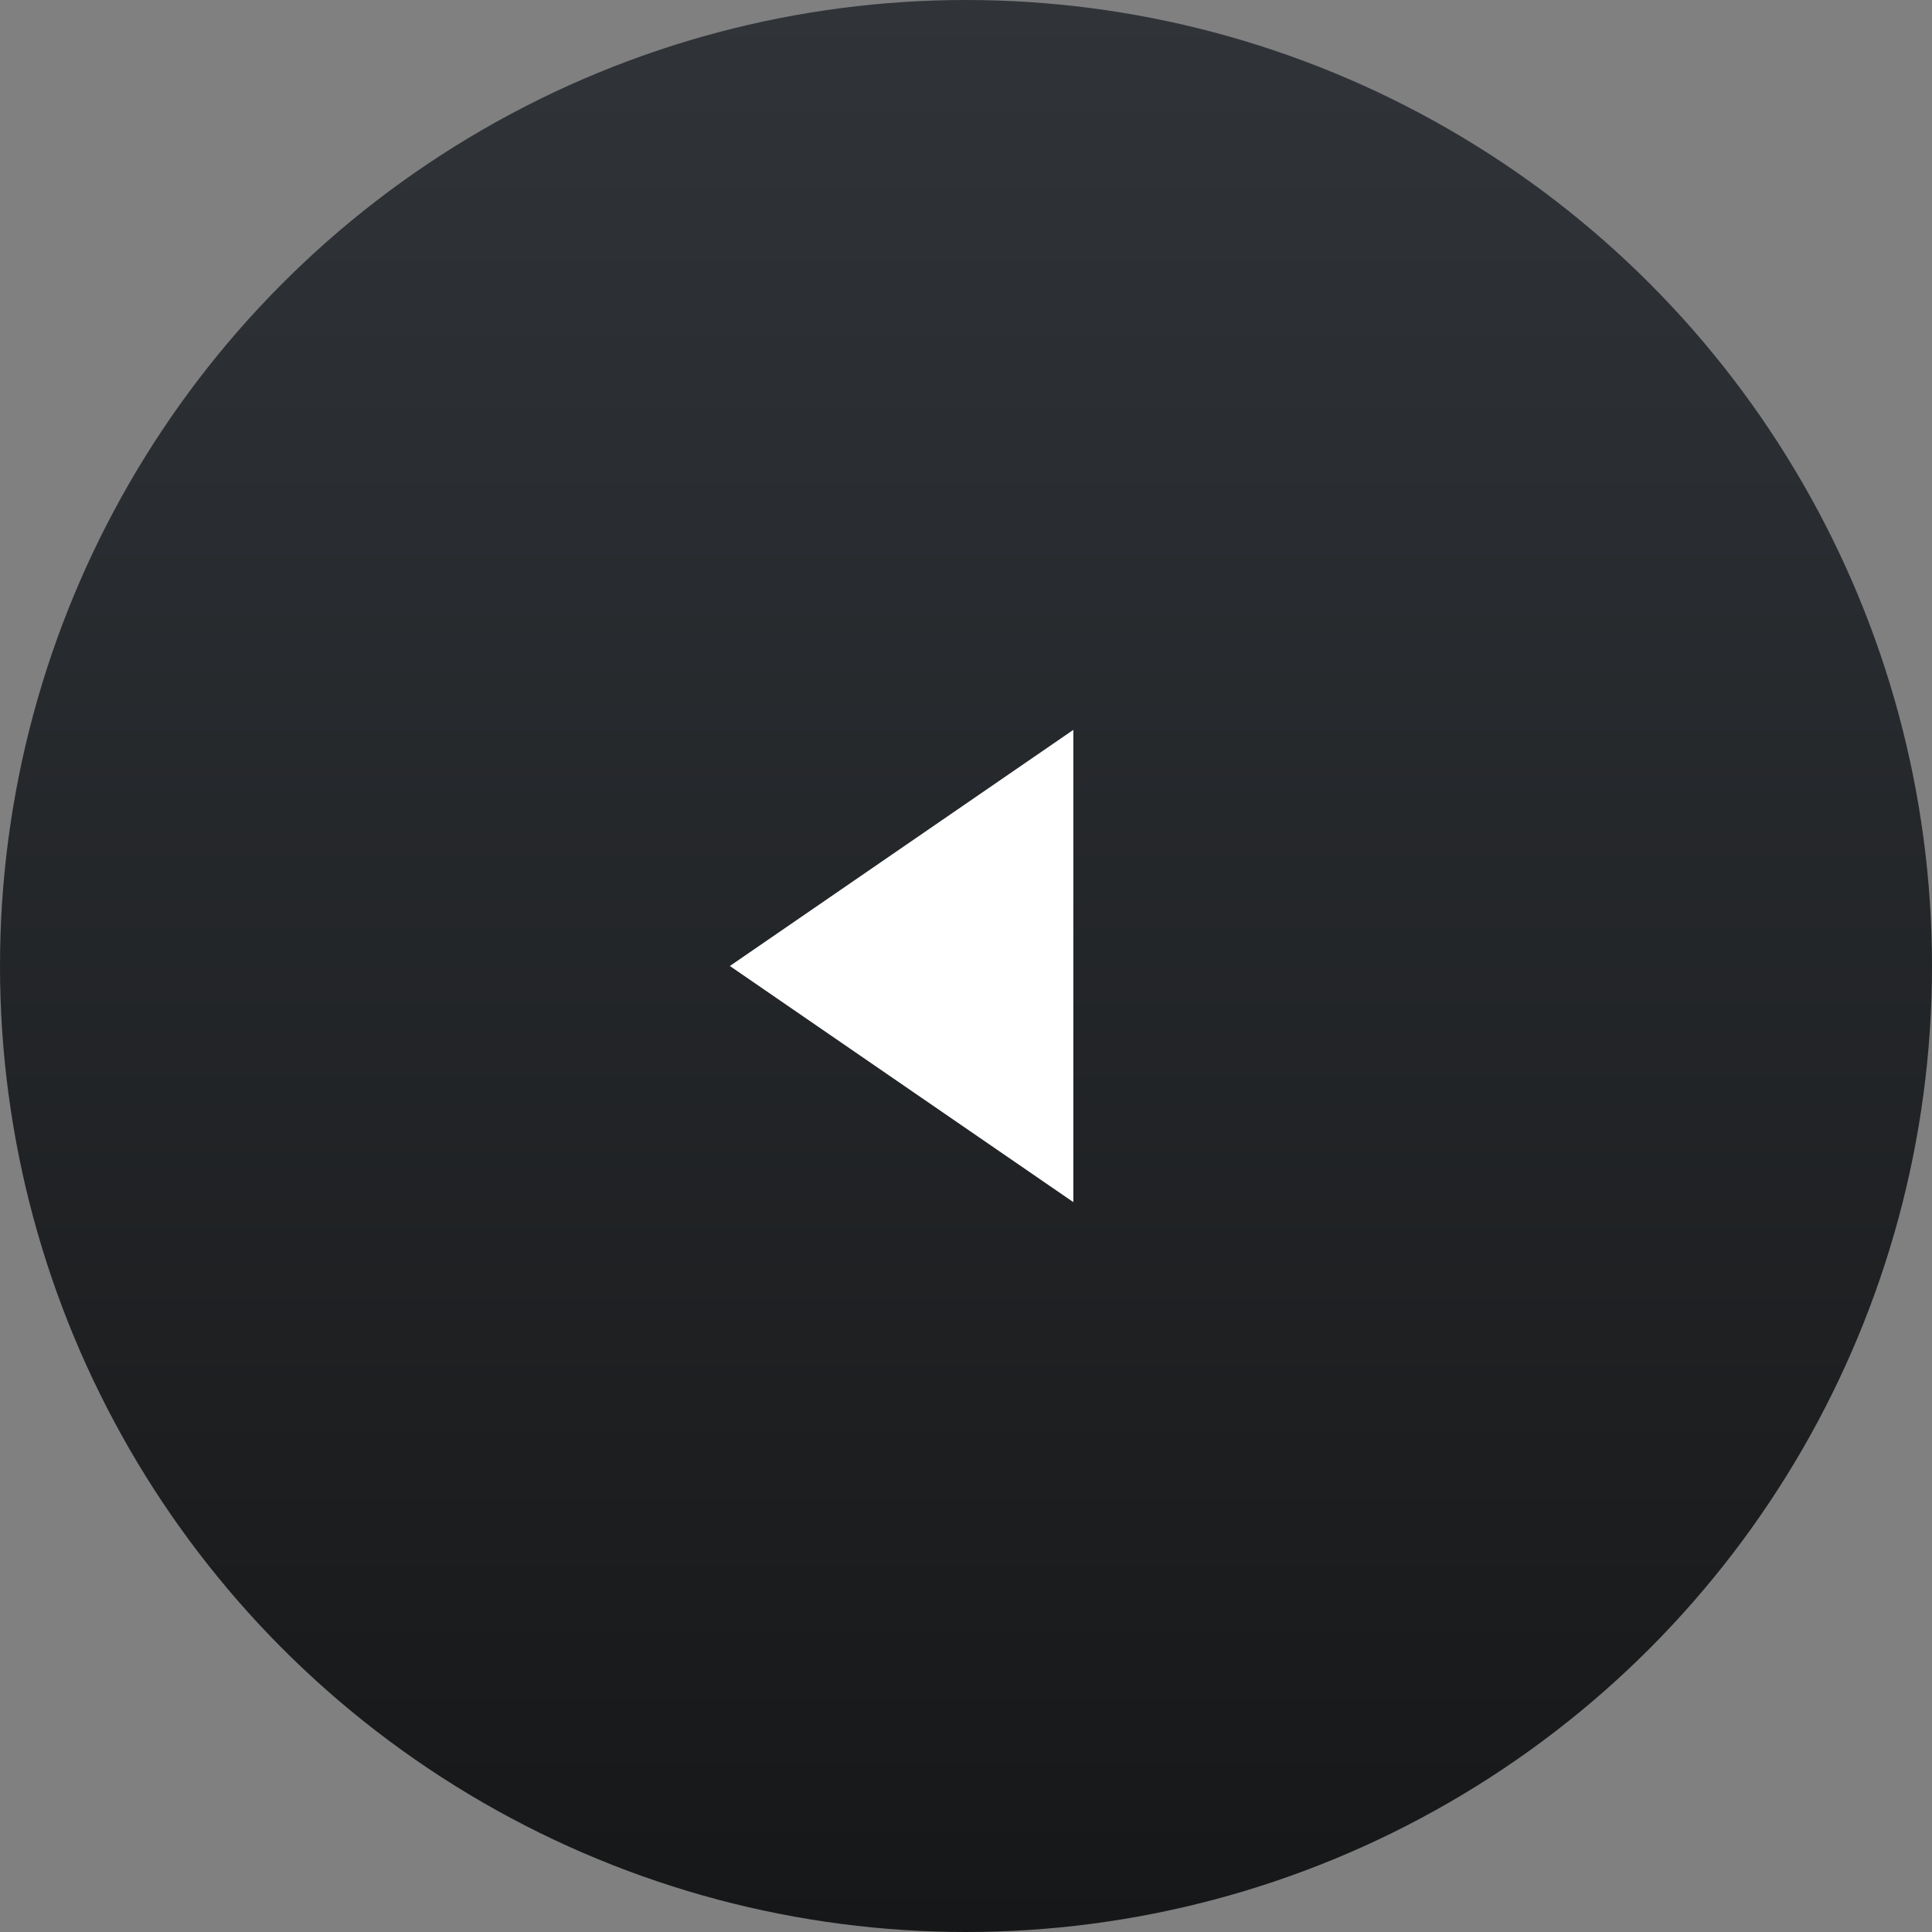 <svg width="45" height="45" viewBox="0 0 45 45" fill="none" xmlns="http://www.w3.org/2000/svg">
<rect x="0" y="0" width="45" height="45" fill="#808080" stroke="none"/>
<circle cx="22.5" cy="22.5" r="22.5" fill="url(#paint0_linear_1_1)"/>
<path d="M17 22.5L25 17V28L17 22.5Z" fill="white"/>
<defs>
<linearGradient id="paint0_linear_1_1" x1="22.5" y1="0" x2="22.5" y2="45" gradientUnits="userSpaceOnUse">
<stop stop-color="#303439"/>
<stop offset="1" stop-color="#161718"/>
</linearGradient>
</defs>
</svg>